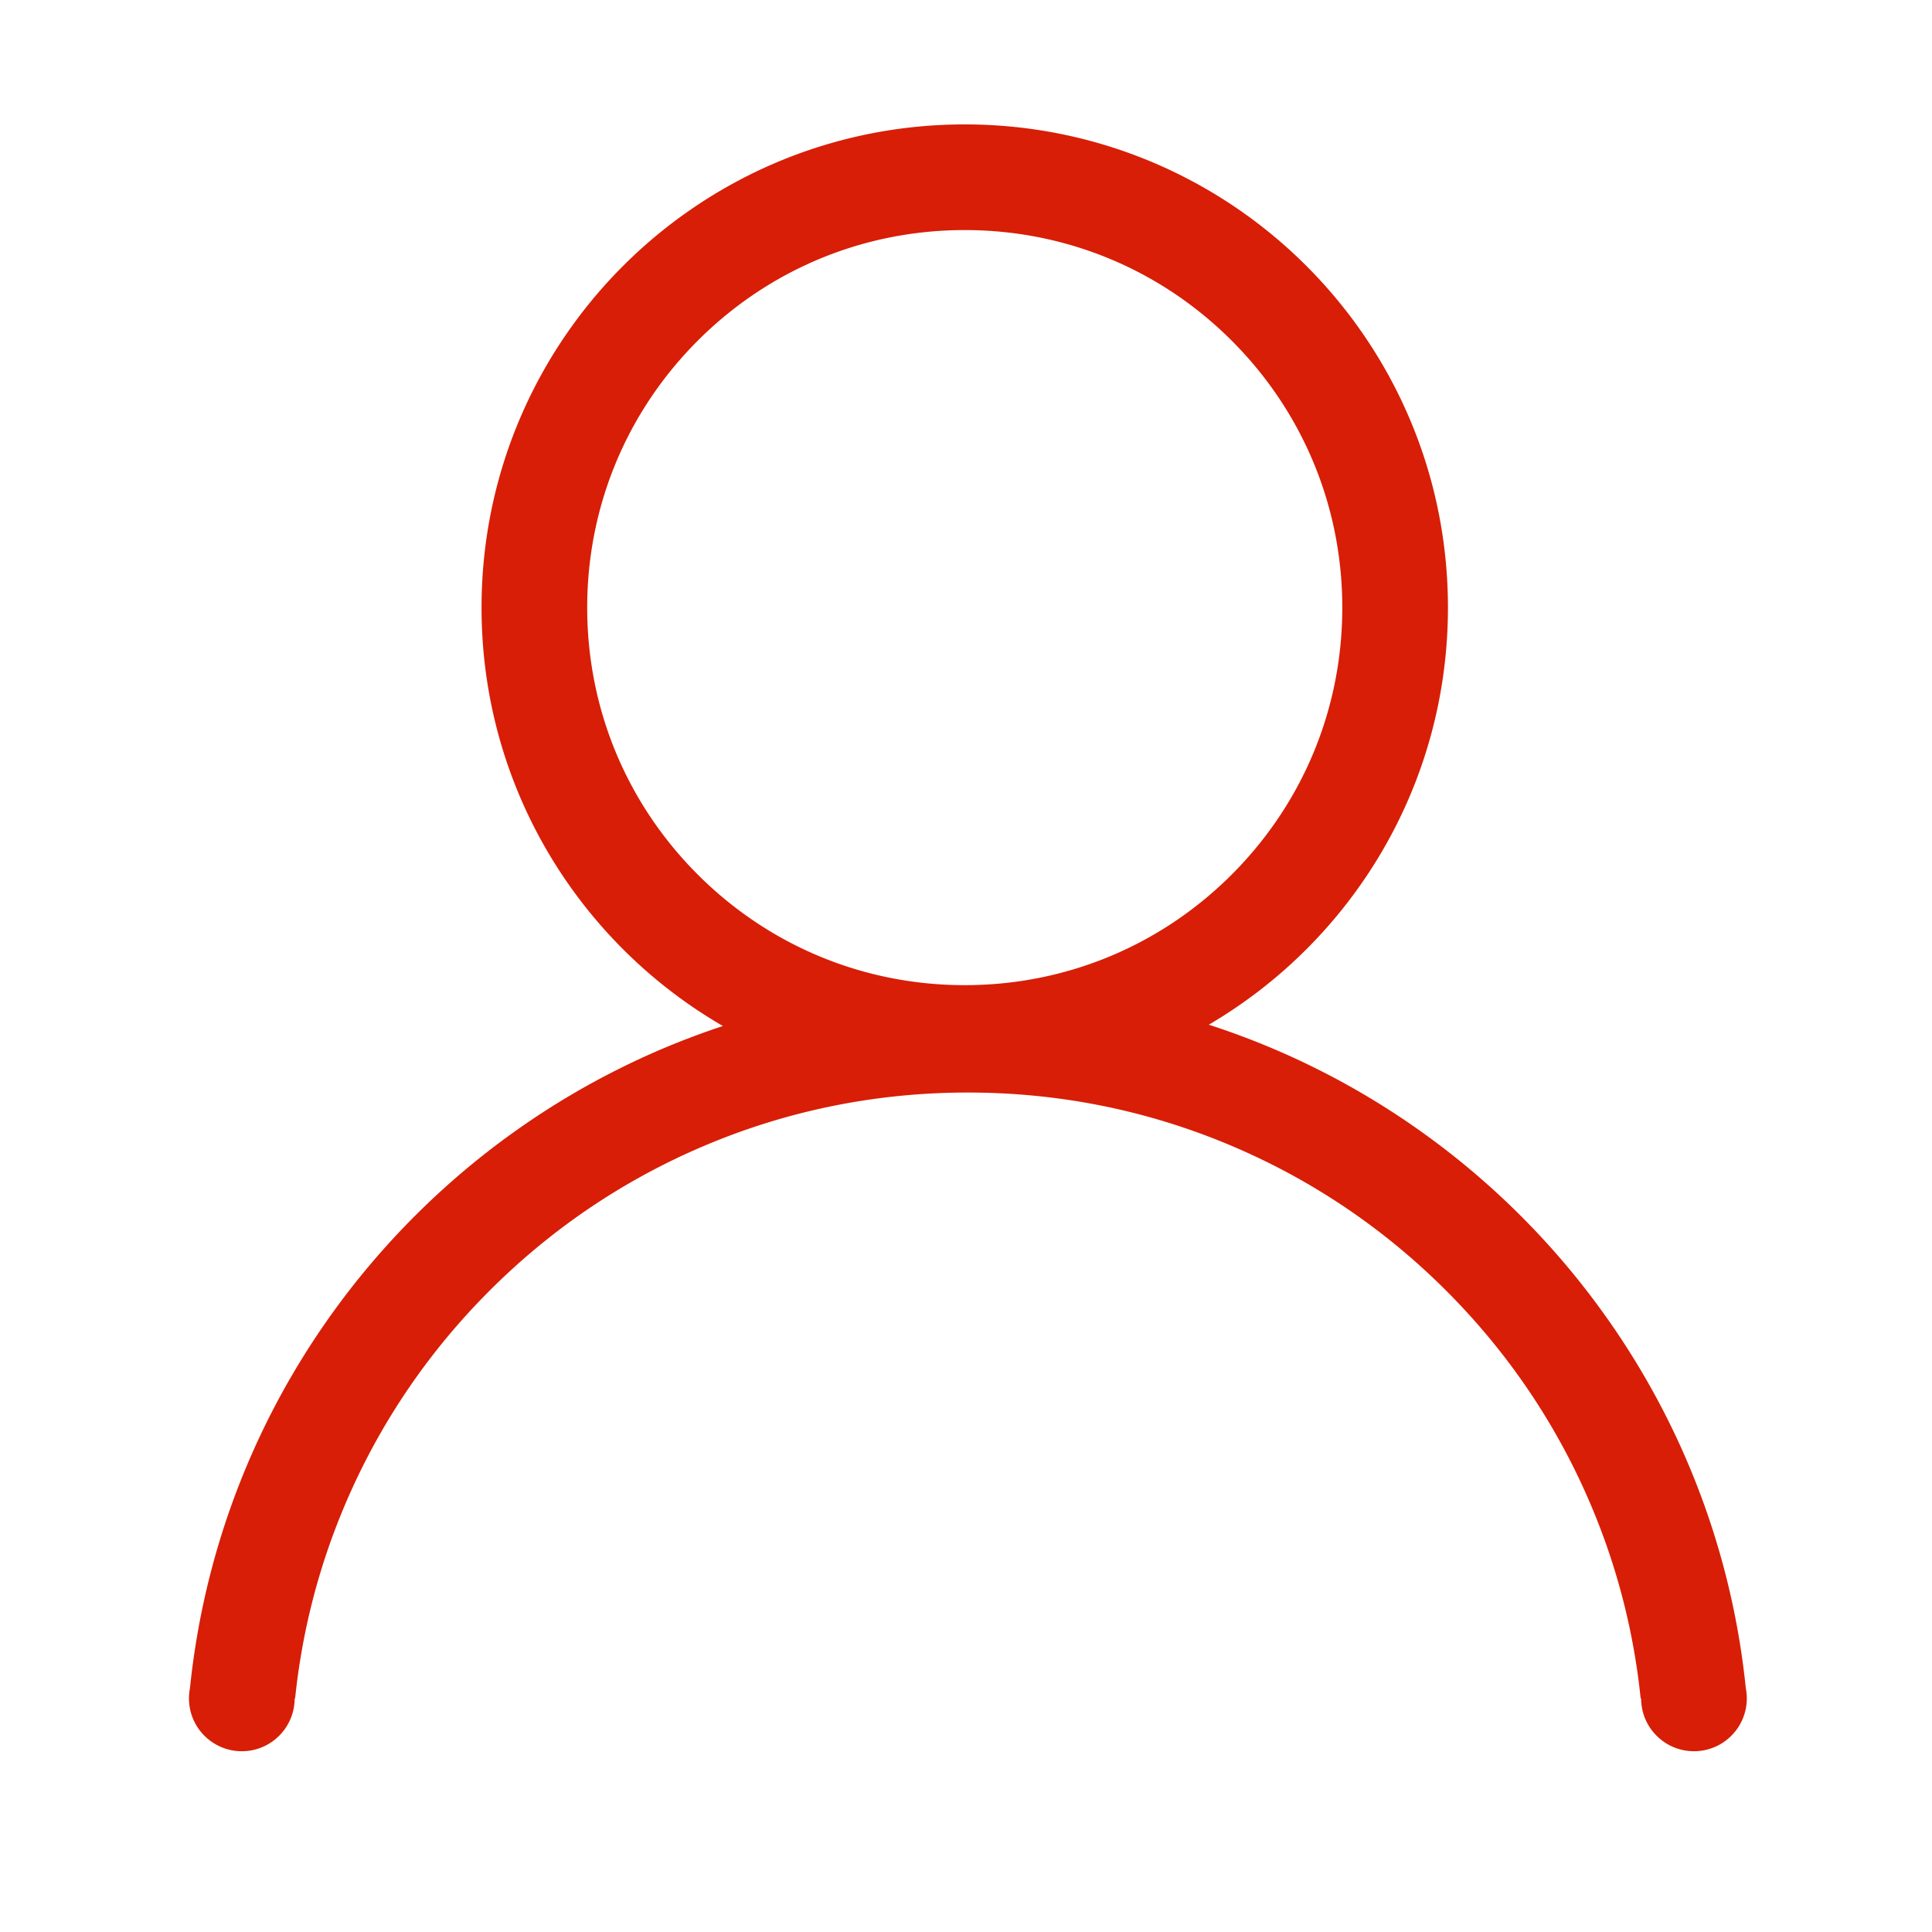 <?xml version="1.0" standalone="no"?><!DOCTYPE svg PUBLIC "-//W3C//DTD SVG 1.1//EN" "http://www.w3.org/Graphics/SVG/1.1/DTD/svg11.dtd"><svg t="1591361433565" class="icon" viewBox="0 0 1024 1024" version="1.1" xmlns="http://www.w3.org/2000/svg" p-id="4323" xmlns:xlink="http://www.w3.org/1999/xlink" width="200" height="200"><defs><style type="text/css"></style></defs><path d="M925.327 894.854c-16.941-165.472-131.218-302.112-284.637-351.74 75.826-44.466 126.75-126.813 126.75-221.065 0-141.444-114.663-256.107-256.107-256.107S255.227 180.604 255.227 322.048c0 94.743 51.45 177.463 127.931 221.763-152.336 50.205-265.622 186.345-282.484 351.043a28.132 28.132 0 0 0-0.513 5.333c0 15.464 12.536 28 28 28s28-12.536 28-28h0.26c3.628-35.22 12.396-69.446 26.226-102.145 18.054-42.684 43.911-81.03 76.854-113.972 32.943-32.942 71.288-58.8 113.972-76.854 44.162-18.679 91.107-28.15 139.529-28.15s95.367 9.471 139.529 28.15c42.684 18.054 81.03 43.911 113.972 76.854 32.942 32.943 58.8 71.288 76.854 113.972 13.83 32.698 22.598 66.925 26.226 102.145h0.26c0 15.464 12.536 28 28 28s28-12.536 28-28a28.38 28.38 0 0 0-0.516-5.333z m-614.1-572.806c0-53.45 20.815-103.702 58.61-141.497 37.795-37.795 88.046-58.61 141.497-58.61 53.45 0 103.702 20.815 141.497 58.61 37.795 37.795 58.61 88.046 58.61 141.497 0 53.45-20.815 103.702-58.61 141.497-37.795 37.795-88.046 58.61-141.497 58.61-53.45 0-103.702-20.815-141.497-58.61-37.795-37.795-58.61-88.047-58.61-141.497z" p-id="4324" fill="#d81e06"></path></svg>